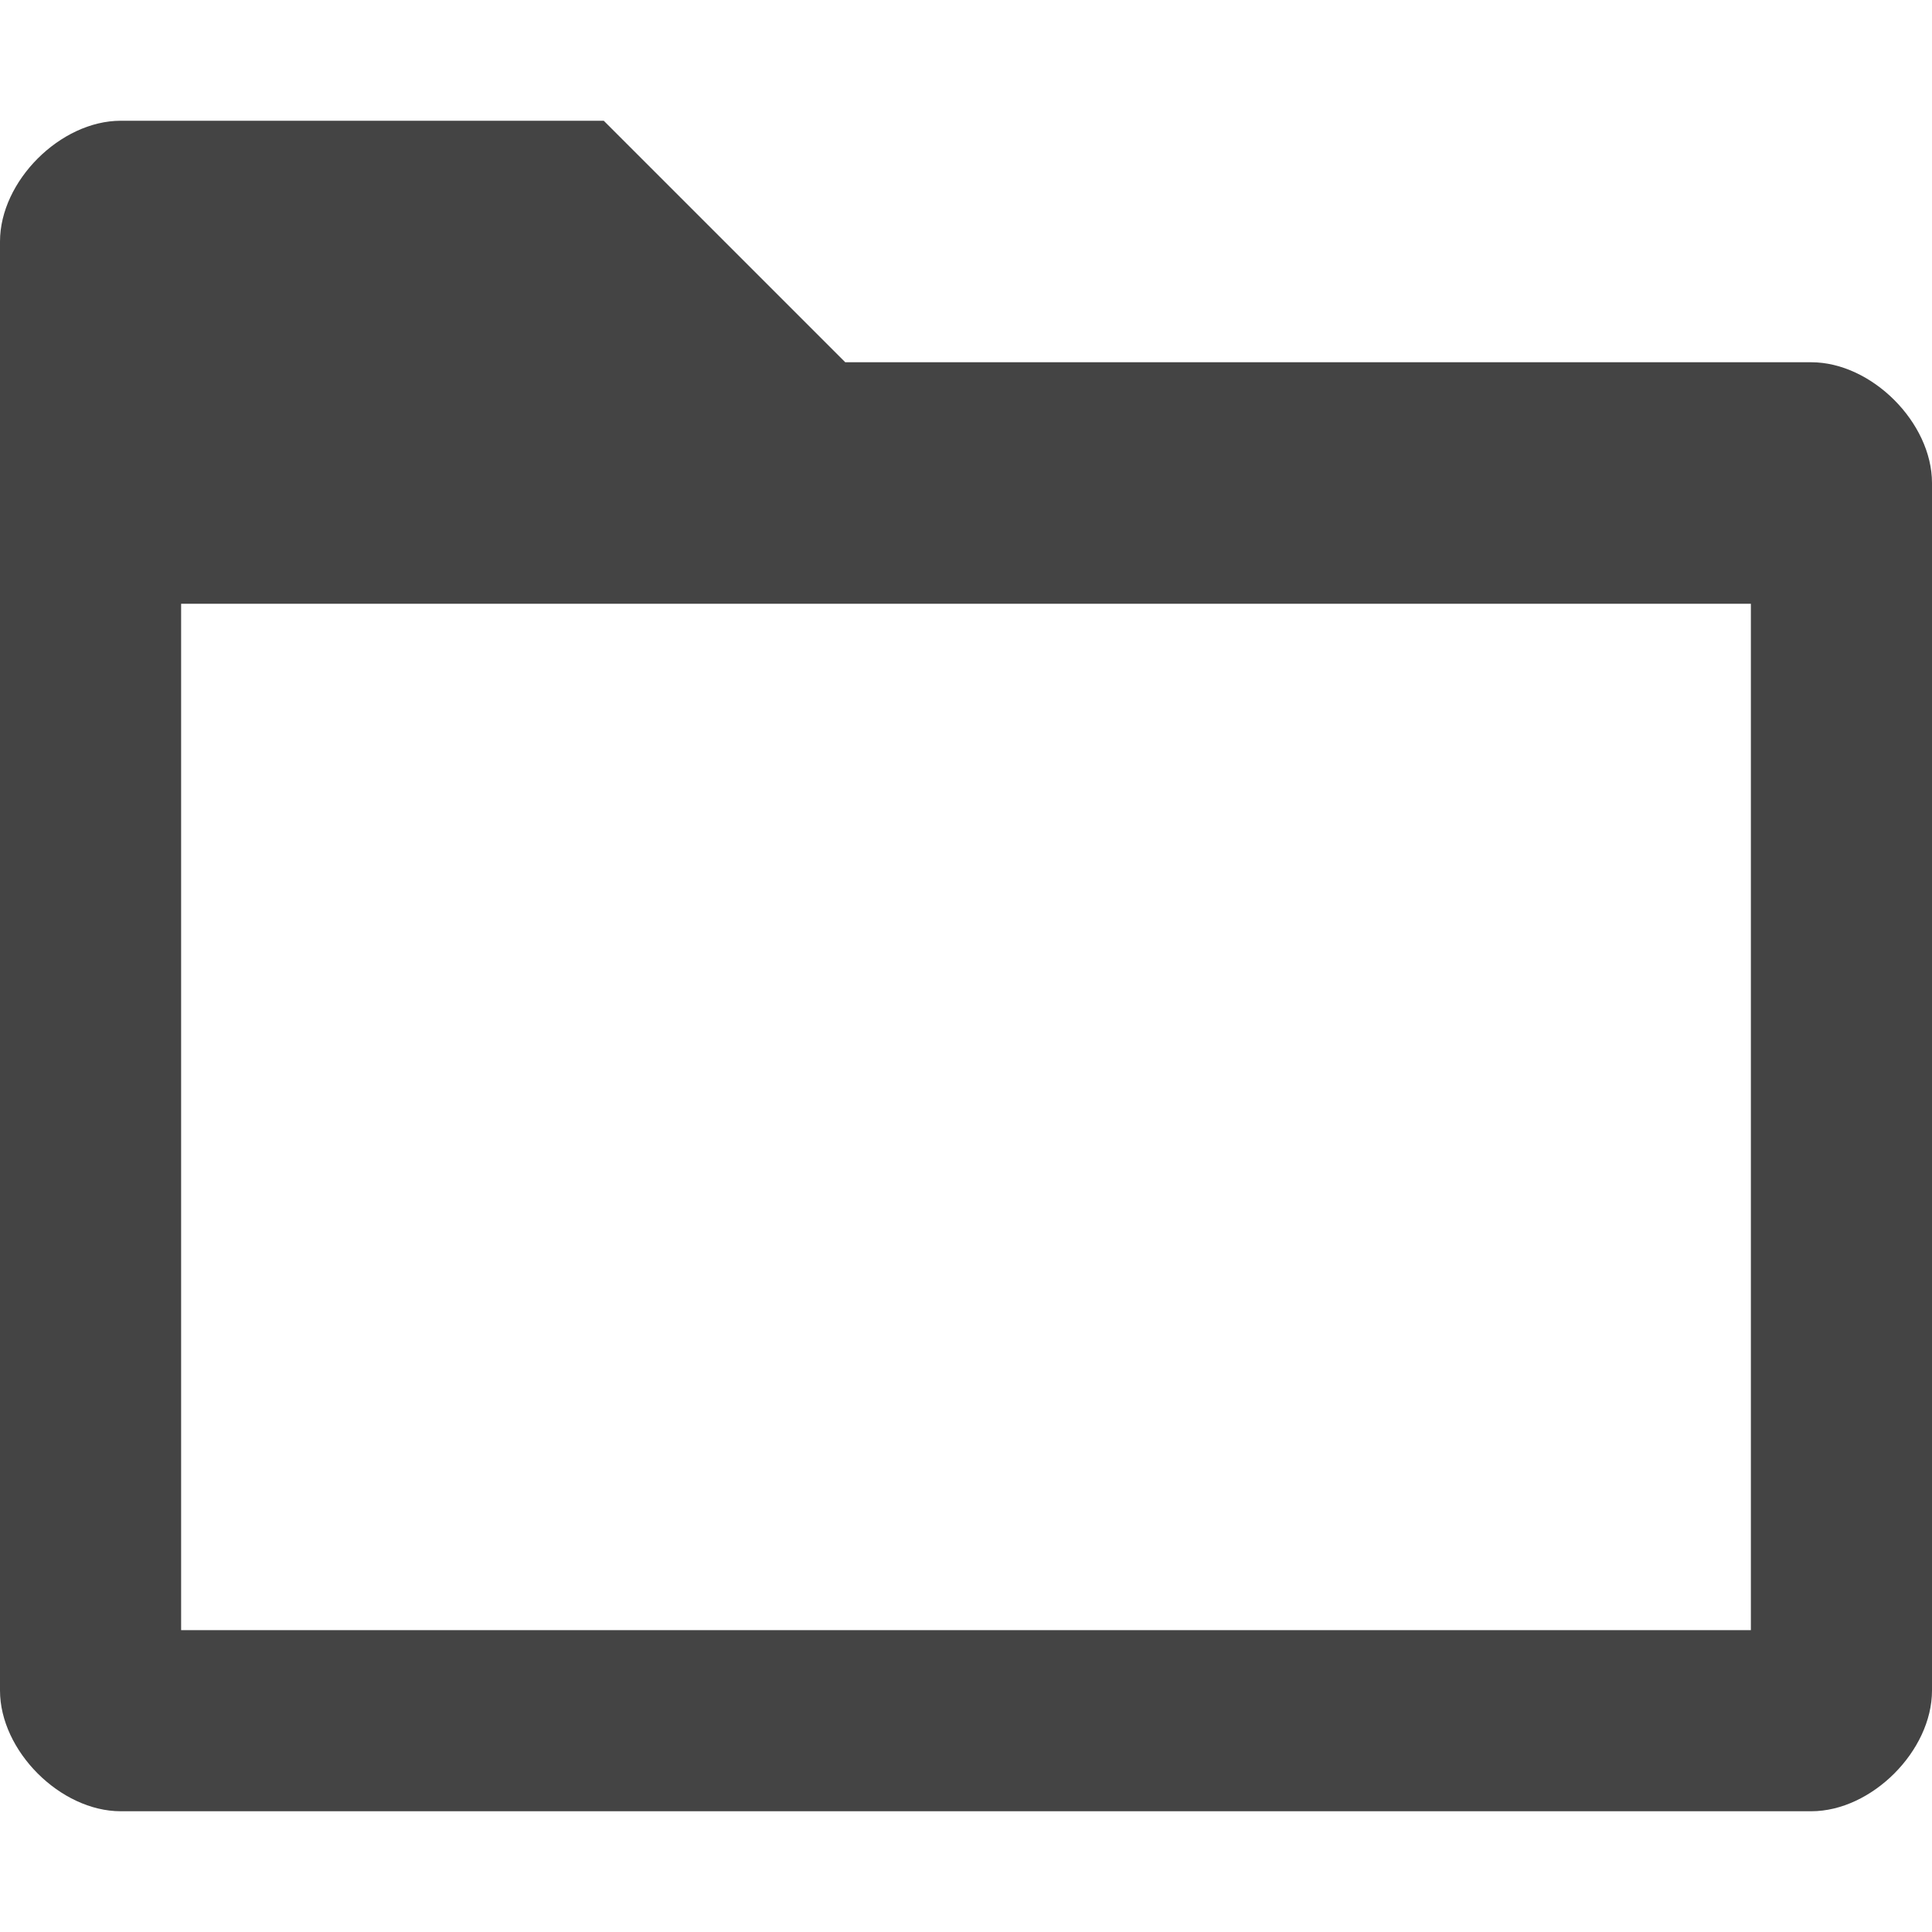 <!-- Generated by IcoMoon.io -->
<svg version="1.1" xmlns="http://www.w3.org/2000/svg" width="32" height="32" viewBox="0 0 32 32">
<title>explorer</title>
<path fill="#444" d="M14 6l-4-4h-8c-1 0-2 1-2 2v24c0 1 1 2 2 2h28c1 0 2-1 2-2v-20c0-1-1-2-2-2zM29 27h-26v-17h26z"></path>
</svg>
